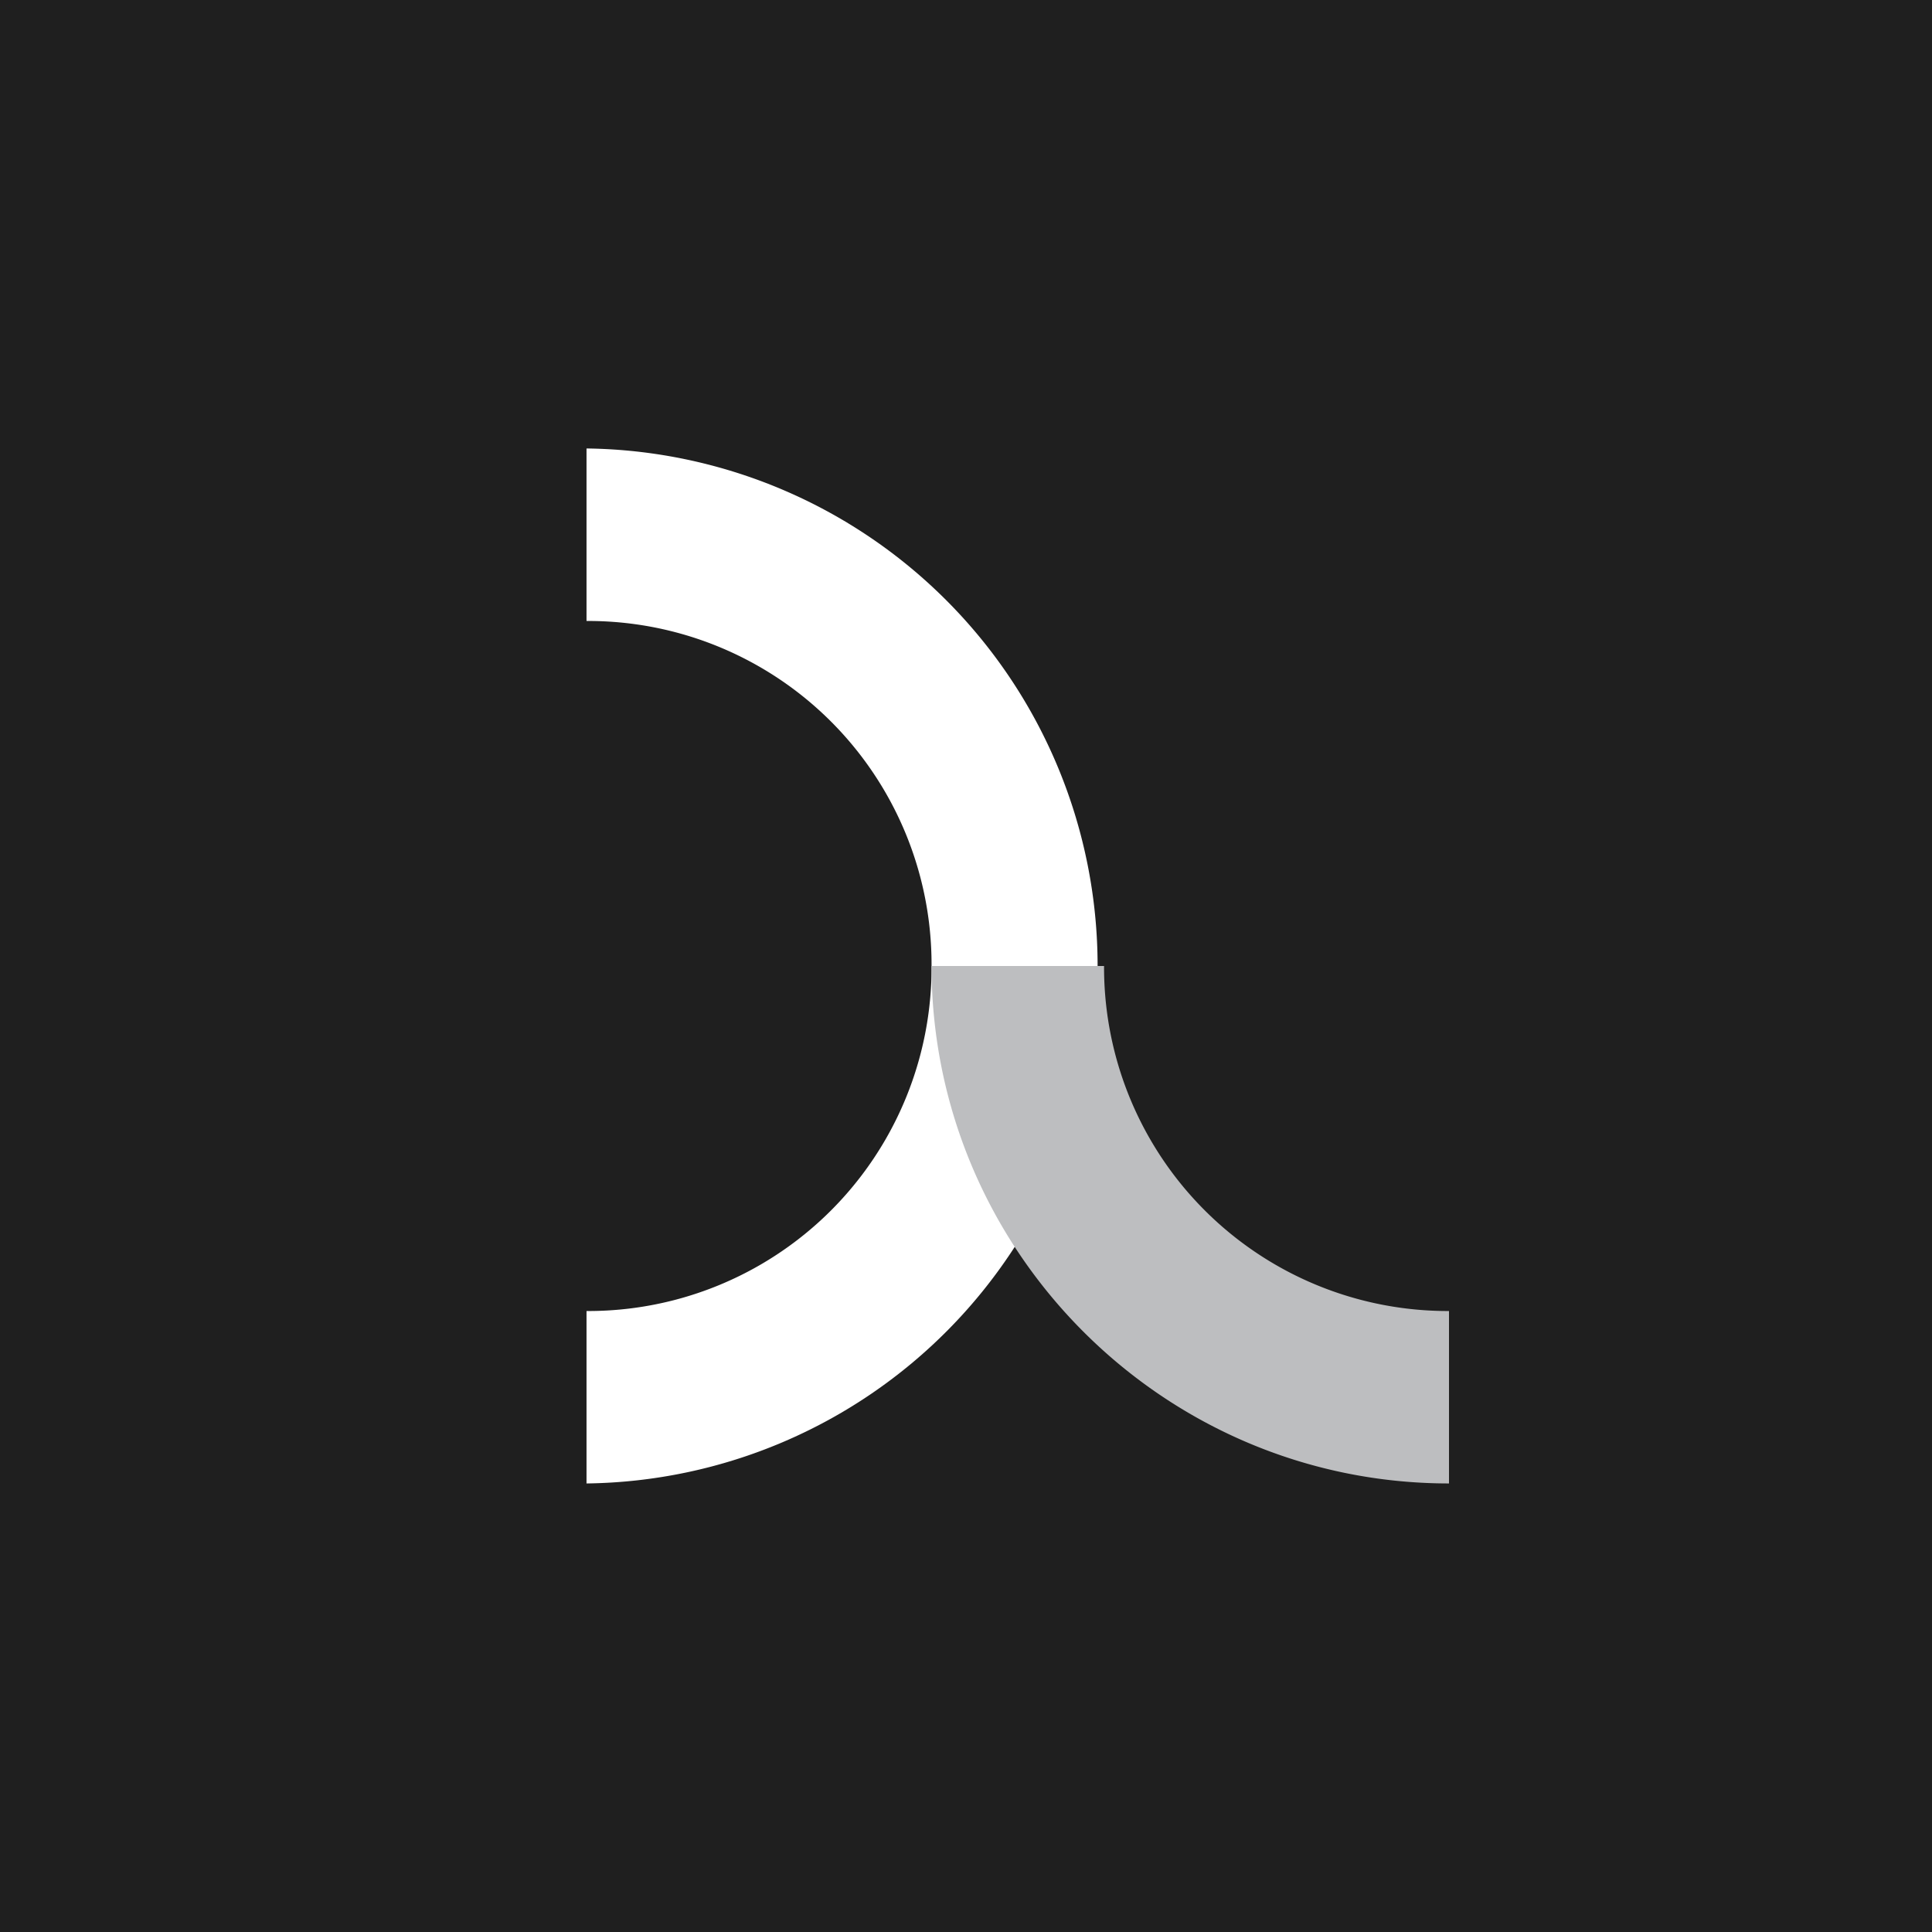 <svg xmlns="http://www.w3.org/2000/svg" width="24" height="24" fill="none" viewBox="0 0 24 24"><rect x="0" y="0" width="24" height="24" fill="#808080" stroke="none"/><g clip-path="url(#LAKE__a)"><path fill="#1F1F1F" d="M0 0h24v24H0z"/><path fill="#fff" d="M7.286 16.286v2.142a6.429 6.429 0 0 0 0-12.857v2.143A4.265 4.265 0 0 1 11.572 12a4.265 4.265 0 0 1-4.286 4.286"/><path fill="#BDBEC0" d="M13.715 12h-2.143c0 3.536 2.88 6.428 6.428 6.428v-2.142A4.27 4.27 0 0 1 13.715 12"/></g><defs><clipPath id="LAKE__a"><path fill="#fff" d="M0 0h24v24H0z"/></clipPath></defs></svg>